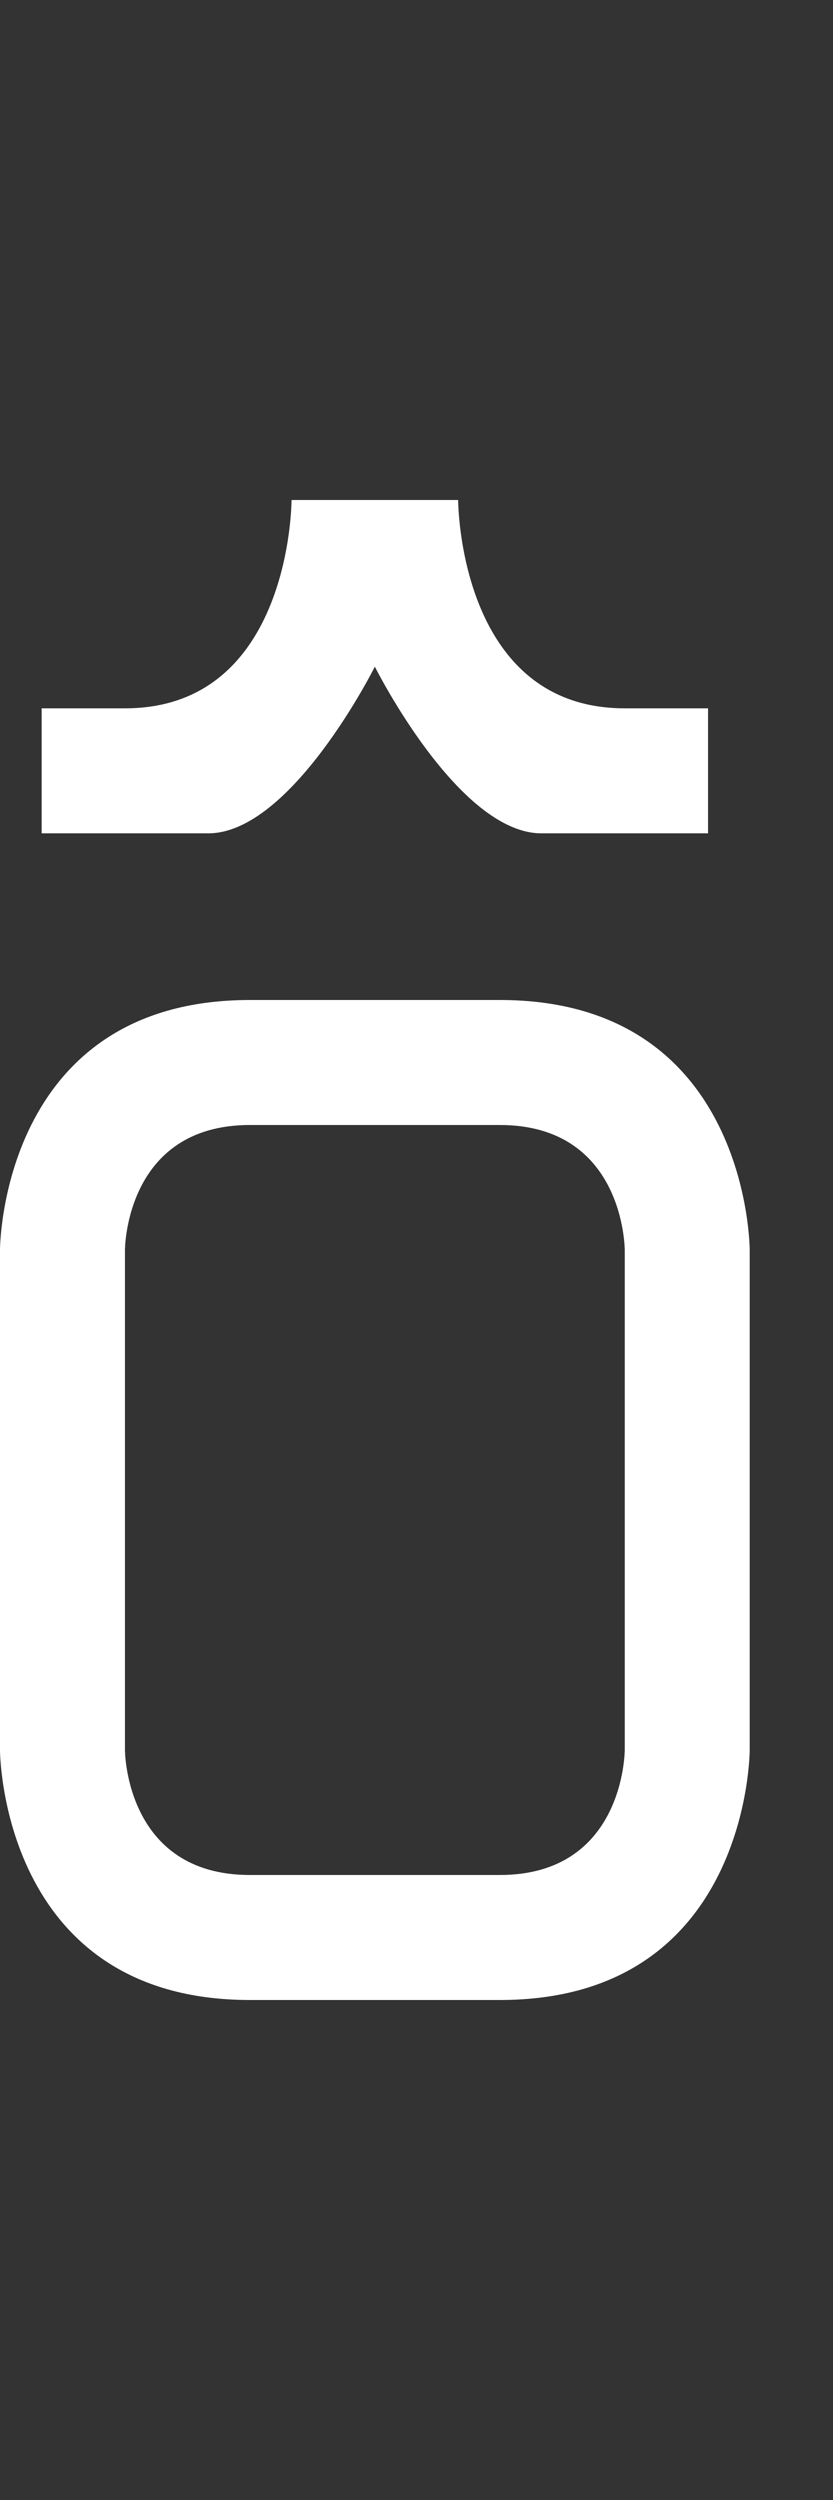 <svg width="5" height="15" viewBox="0 0 5 15" fill="none" xmlns="http://www.w3.org/2000/svg">
<rect x="0" y="0" width="5" height="15" fill="#333333" stroke="none"/>
<g clip-path="url(#clip0_102_208)">
<path fill-rule="evenodd" clip-rule="evenodd" d="M1.31134e-07 10.5C1.31134e-07 10.5 -4.76837e-07 12 1.5 12L3 12C4.5 12 4.5 10.5 4.5 10.5L4.5 7.5C4.5 7.5 4.5 6 3 6L1.5 6C-4.29138e-07 6 -8.34347e-08 7.5 -8.34347e-08 7.5L1.31134e-07 10.5ZM3.75 7.5C3.75 7.5 3.75 6.75 3 6.75L1.5 6.75C0.75 6.75 0.75 7.5 0.75 7.5L0.75 10.5C0.75 10.5 0.75 11.25 1.5 11.25L3 11.25C3.75 11.25 3.75 10.5 3.75 10.5L3.75 7.5Z" fill="white"/>
<path d="M0.25 5H1.25C1.75 5 2.25 4 2.25 4C2.25 4 2.75 5 3.25 5H4.25V4.25H3.75C2.75 4.25 2.75 3 2.75 3H1.75C1.75 3 1.75 4.25 0.75 4.25H0.25V5Z" fill="white"/>
</g>
<defs>
<clipPath id="clip0_102_208">
<rect width="5" height="15" fill="white"/>
</clipPath>
</defs>
</svg>
